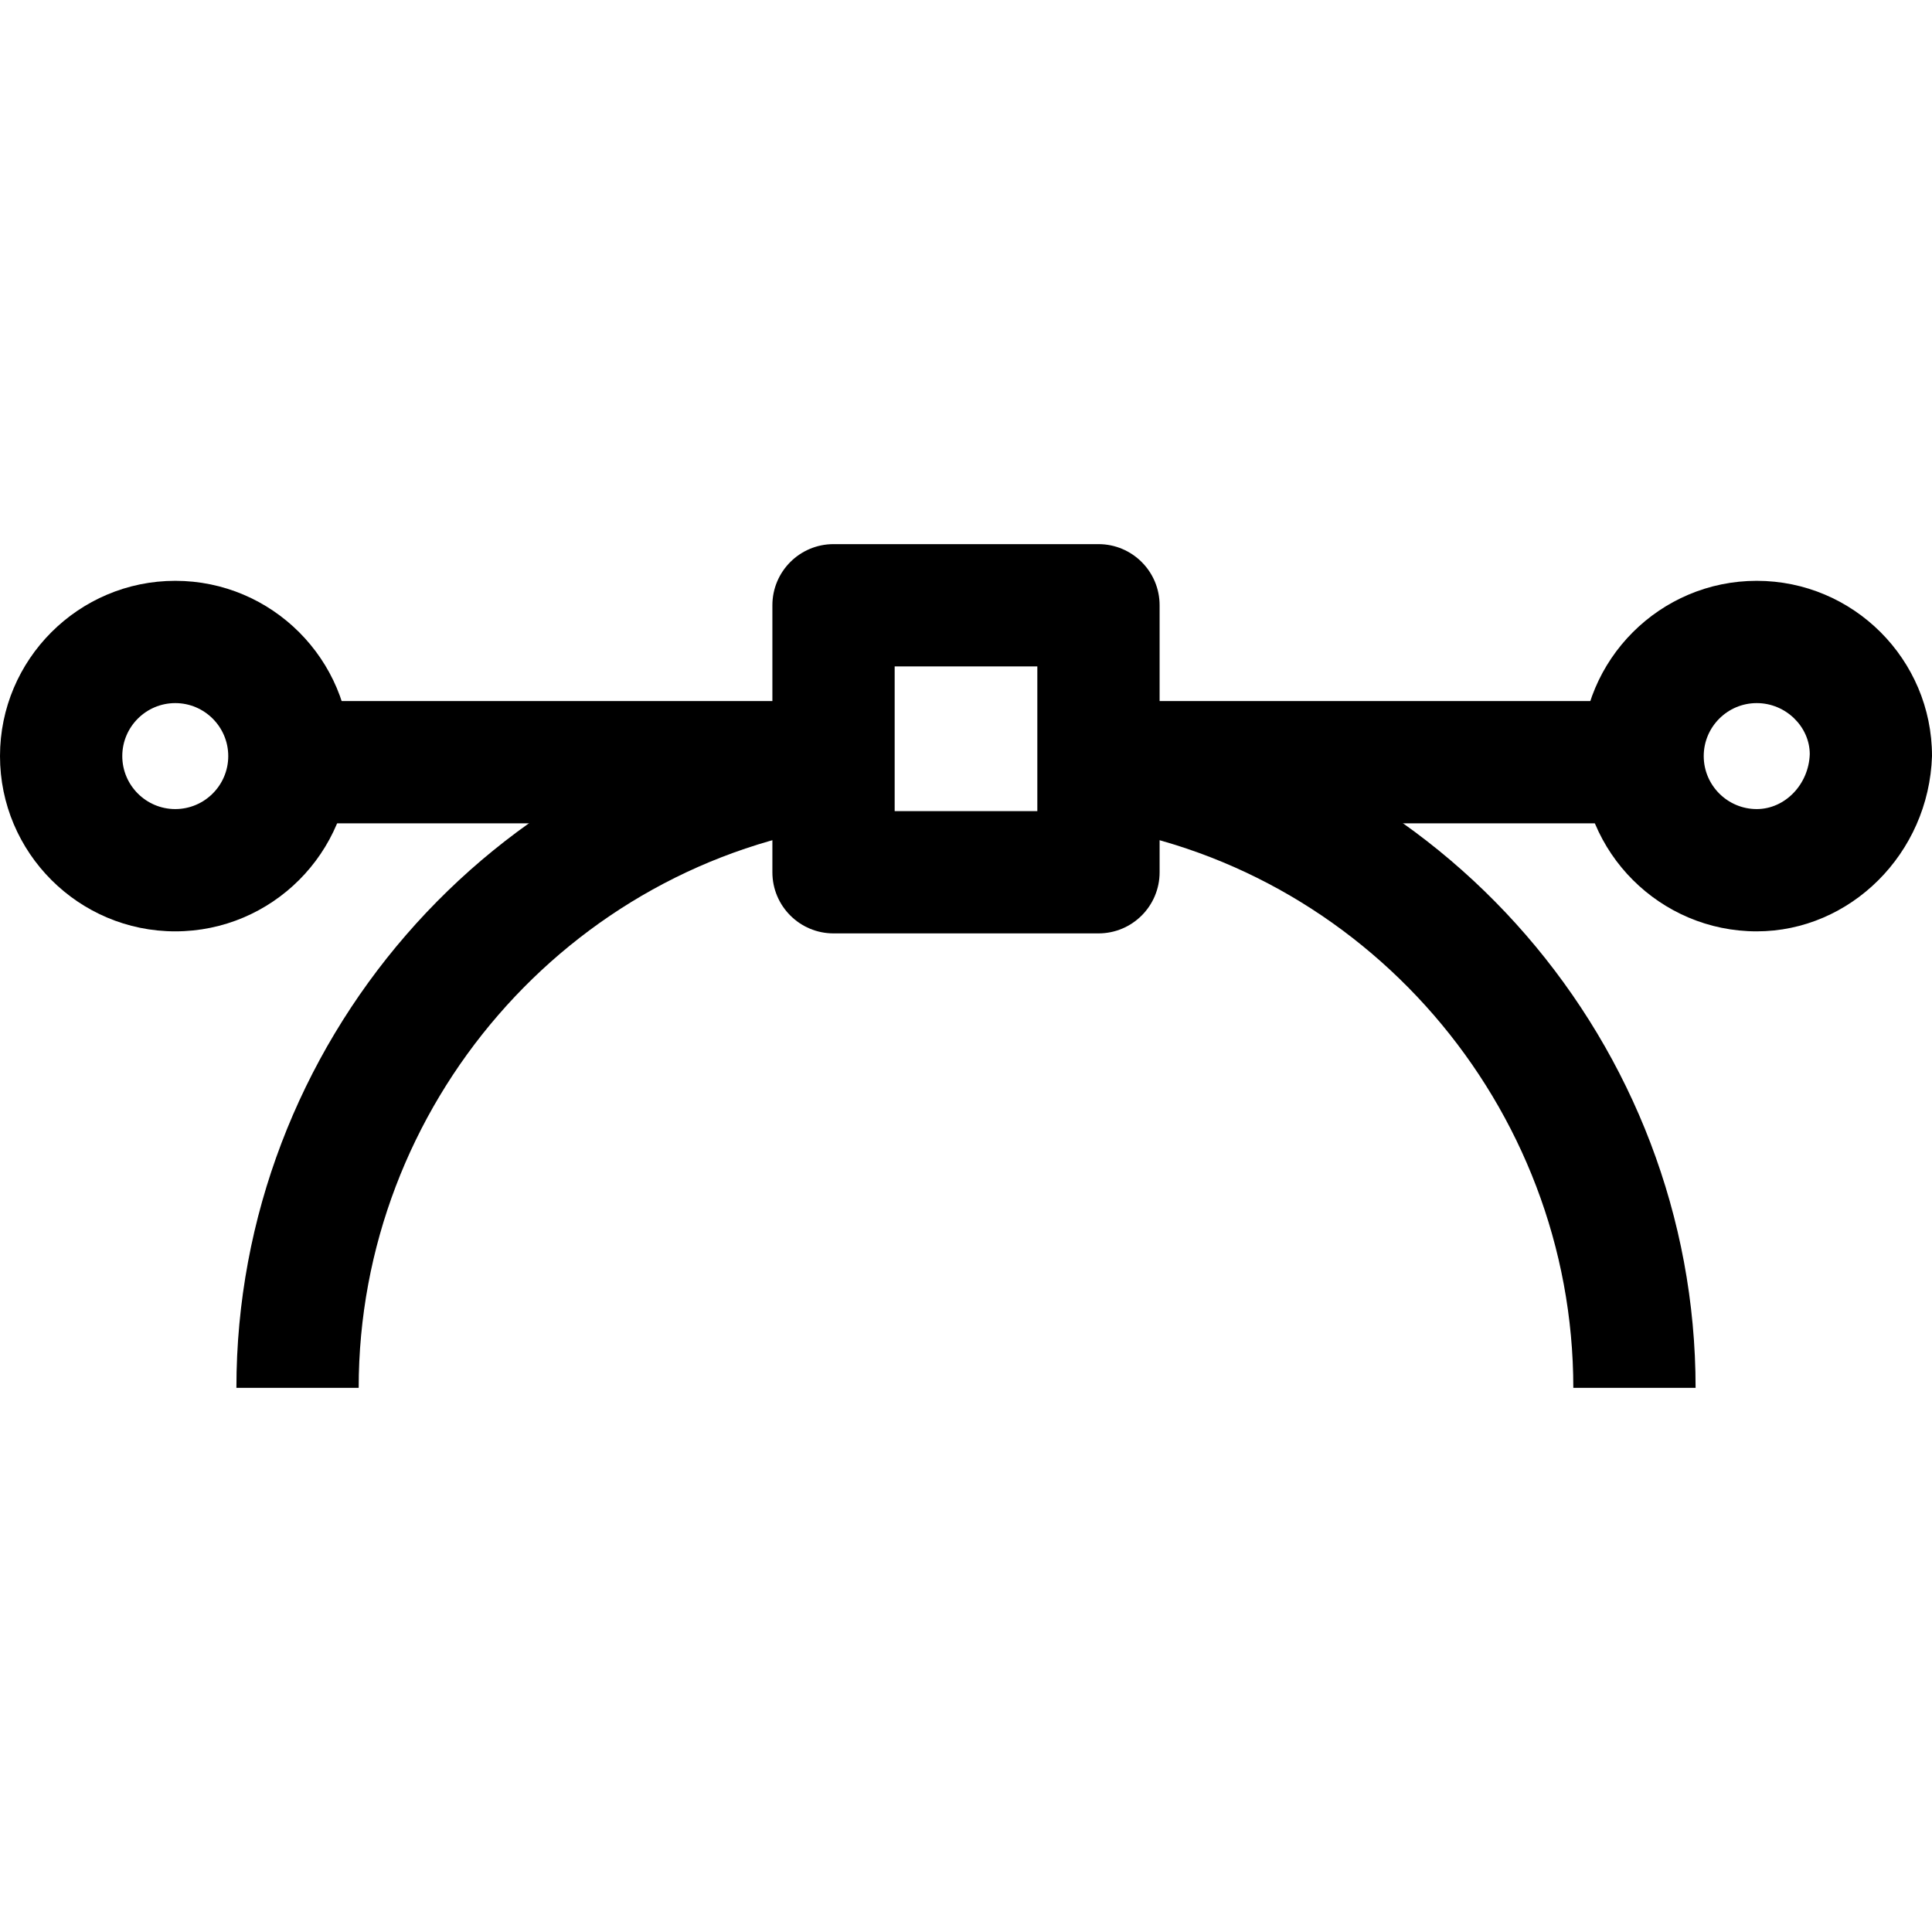 <?xml version="1.0" encoding="iso-8859-1"?>
<!-- Generator: Adobe Illustrator 19.0.0, SVG Export Plug-In . SVG Version: 6.00 Build 0)  -->
<svg version="1.1" id="Capa_1" xmlns="http://www.w3.org/2000/svg" xmlns:xlink="http://www.w3.org/1999/xlink" x="0px" y="0px"
	 viewBox="0 0 512 512" style="enable-background:new 0 0 512 512;" xml:space="preserve">
<g>
	<g>
		<path d="M291.105,144.202h-70.211c-8.949,0-16.203,7.253-16.203,16.203v70.751c0,8.949,7.253,16.203,16.203,16.203h70.211
			c8.955,0,16.203-7.253,16.203-16.203v-70.751C307.308,151.456,300.055,144.202,291.105,144.202z M274.903,214.954h-37.806v-38.346
			h37.806V214.954z"/>
	</g>
</g>
<g>
	<g>
		<rect x="293.806" y="185.789" width="140.422" height="32.405"/>
	</g>
</g>
<g>
	<g>
		<rect x="77.772" y="185.789" width="142.582" height="32.405"/>
	</g>
</g>
<g>
	<g>
		<path d="M465.553,153.924c-25.616,0-46.453,20.836-46.453,46.447c0,25.611,20.842,46.447,46.453,46.447
			c24.79,0,45.621-20.604,46.447-46.447C512,174.76,491.169,153.924,465.553,153.924z M465.553,214.413
			c-7.745,0-14.048-6.303-14.048-14.042c0-7.739,6.303-14.042,14.048-14.042c7.745,0,14.042,6.297,14.053,13.524
			C479.346,207.884,473.044,214.413,465.553,214.413z"/>
	</g>
</g>
<g>
	<g>
		<path d="M46.447,153.924C20.836,153.924,0,174.76,0,200.371c0,25.611,20.836,46.447,46.447,46.447
			c25.611,0,46.447-20.836,46.447-46.447C92.895,174.76,72.058,153.924,46.447,153.924z M46.447,214.413
			c-7.739,0-14.042-6.303-14.042-14.042c0-7.739,6.297-14.042,14.042-14.042s14.042,6.303,14.042,14.042
			C60.489,208.111,54.187,214.413,46.447,214.413z"/>
	</g>
</g>
<g>
	<g>
		<path d="M292.272,186.486l-4.494,32.092c73.641,10.305,129.167,74.456,129.167,149.22h32.405
			C449.35,276.971,381.818,199.021,292.272,186.486z"/>
	</g>
</g>
<g>
	<g>
		<path d="M219.728,186.48C130.177,199.021,62.65,276.971,62.65,367.797h32.405c0-74.764,55.531-138.915,129.167-149.225
			L219.728,186.48z"/>
	</g>
</g>
<g>
</g>
<g>
</g>
<g>
</g>
<g>
</g>
<g>
</g>
<g>
</g>
<g>
</g>
<g>
</g>
<g>
</g>
<g>
</g>
<g>
</g>
<g>
</g>
<g>
</g>
<g>
</g>
<g>
</g>
</svg>
